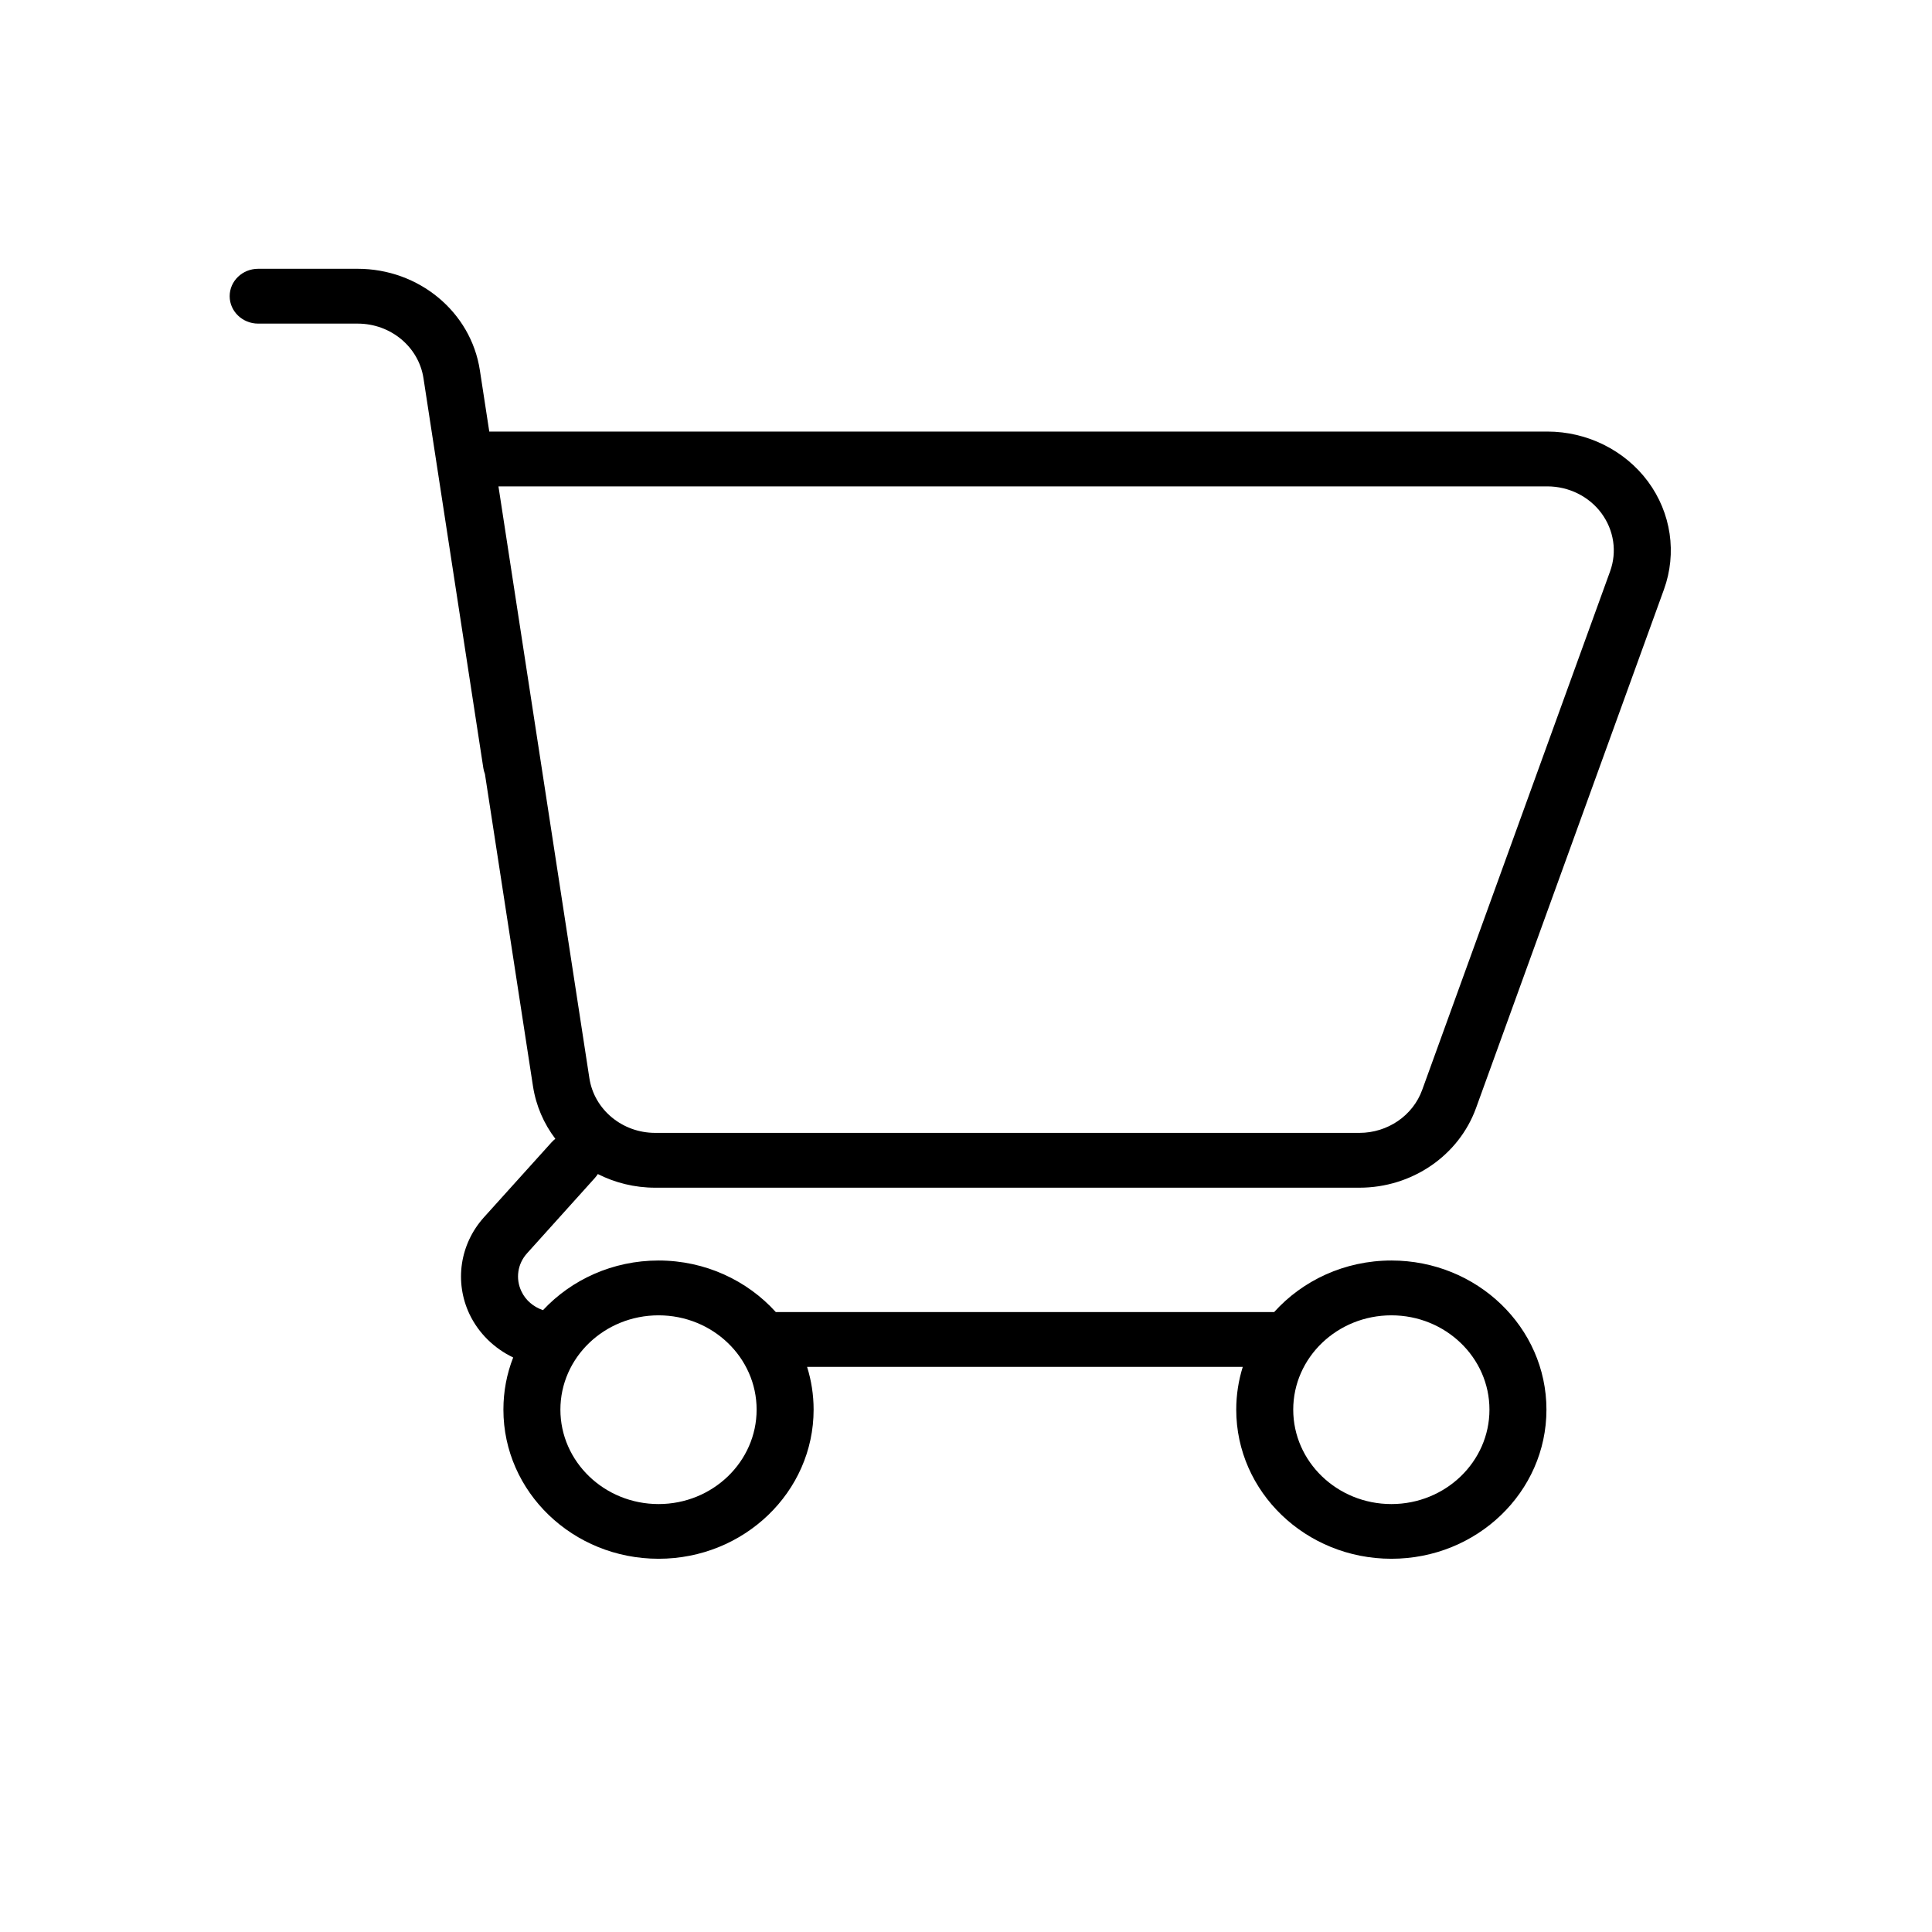 <svg xmlns="http://www.w3.org/2000/svg" width="16" height="16" viewBox="0 0 16 16" fill="#000">
  <path fill-rule="evenodd" clip-rule="evenodd" d="M6.684 11.32C6.719 11.432 6.738 11.551 6.738 11.674C6.738 12.356 6.162 12.909 5.454 12.909C4.744 12.909 4.169 12.356 4.169 11.674C4.169 11.522 4.197 11.377 4.25 11.242C4.093 11.167 3.964 11.042 3.888 10.883C3.762 10.616 3.808 10.303 4.008 10.081L4.568 9.46C4.578 9.449 4.588 9.44 4.599 9.431C4.504 9.306 4.439 9.158 4.414 8.996L4.016 6.41C4.01 6.395 4.006 6.379 4.003 6.362L3.507 3.132C3.467 2.872 3.235 2.68 2.962 2.68H2.138C2.008 2.68 1.902 2.578 1.902 2.453C1.902 2.327 2.008 2.226 2.138 2.226H2.962C3.469 2.226 3.9 2.583 3.974 3.066L4.052 3.574H12.814C13.145 3.574 13.456 3.729 13.648 3.988C13.84 4.248 13.889 4.581 13.78 4.882L12.224 9.176C12.081 9.571 11.693 9.836 11.258 9.836H5.426C5.255 9.836 5.093 9.795 4.951 9.723C4.943 9.735 4.935 9.746 4.925 9.757L4.365 10.379C4.286 10.466 4.268 10.589 4.318 10.694C4.353 10.769 4.419 10.824 4.497 10.85C4.732 10.598 5.074 10.439 5.454 10.439C5.841 10.439 6.189 10.605 6.425 10.866H10.552C10.787 10.605 11.135 10.439 11.523 10.439C12.232 10.439 12.807 10.992 12.807 11.674C12.807 12.356 12.232 12.909 11.523 12.909C10.814 12.909 10.238 12.356 10.238 11.674C10.238 11.551 10.257 11.432 10.292 11.32H6.684ZM11.523 10.893C11.074 10.893 10.71 11.243 10.71 11.674C10.71 12.105 11.074 12.456 11.523 12.456C11.971 12.456 12.335 12.105 12.335 11.674C12.335 11.243 11.971 10.893 11.523 10.893ZM5.454 10.893C5.005 10.893 4.641 11.243 4.641 11.674C4.641 12.105 5.005 12.456 5.454 12.456C5.902 12.456 6.266 12.105 6.266 11.674C6.266 11.243 5.902 10.893 5.454 10.893ZM13.334 4.732C13.393 4.57 13.366 4.391 13.263 4.251C13.16 4.111 12.992 4.028 12.814 4.028H4.128L4.881 8.929C4.921 9.189 5.153 9.382 5.426 9.382H11.258C11.492 9.382 11.701 9.239 11.778 9.026L13.334 4.732Z" fill="black"/>
</svg>
